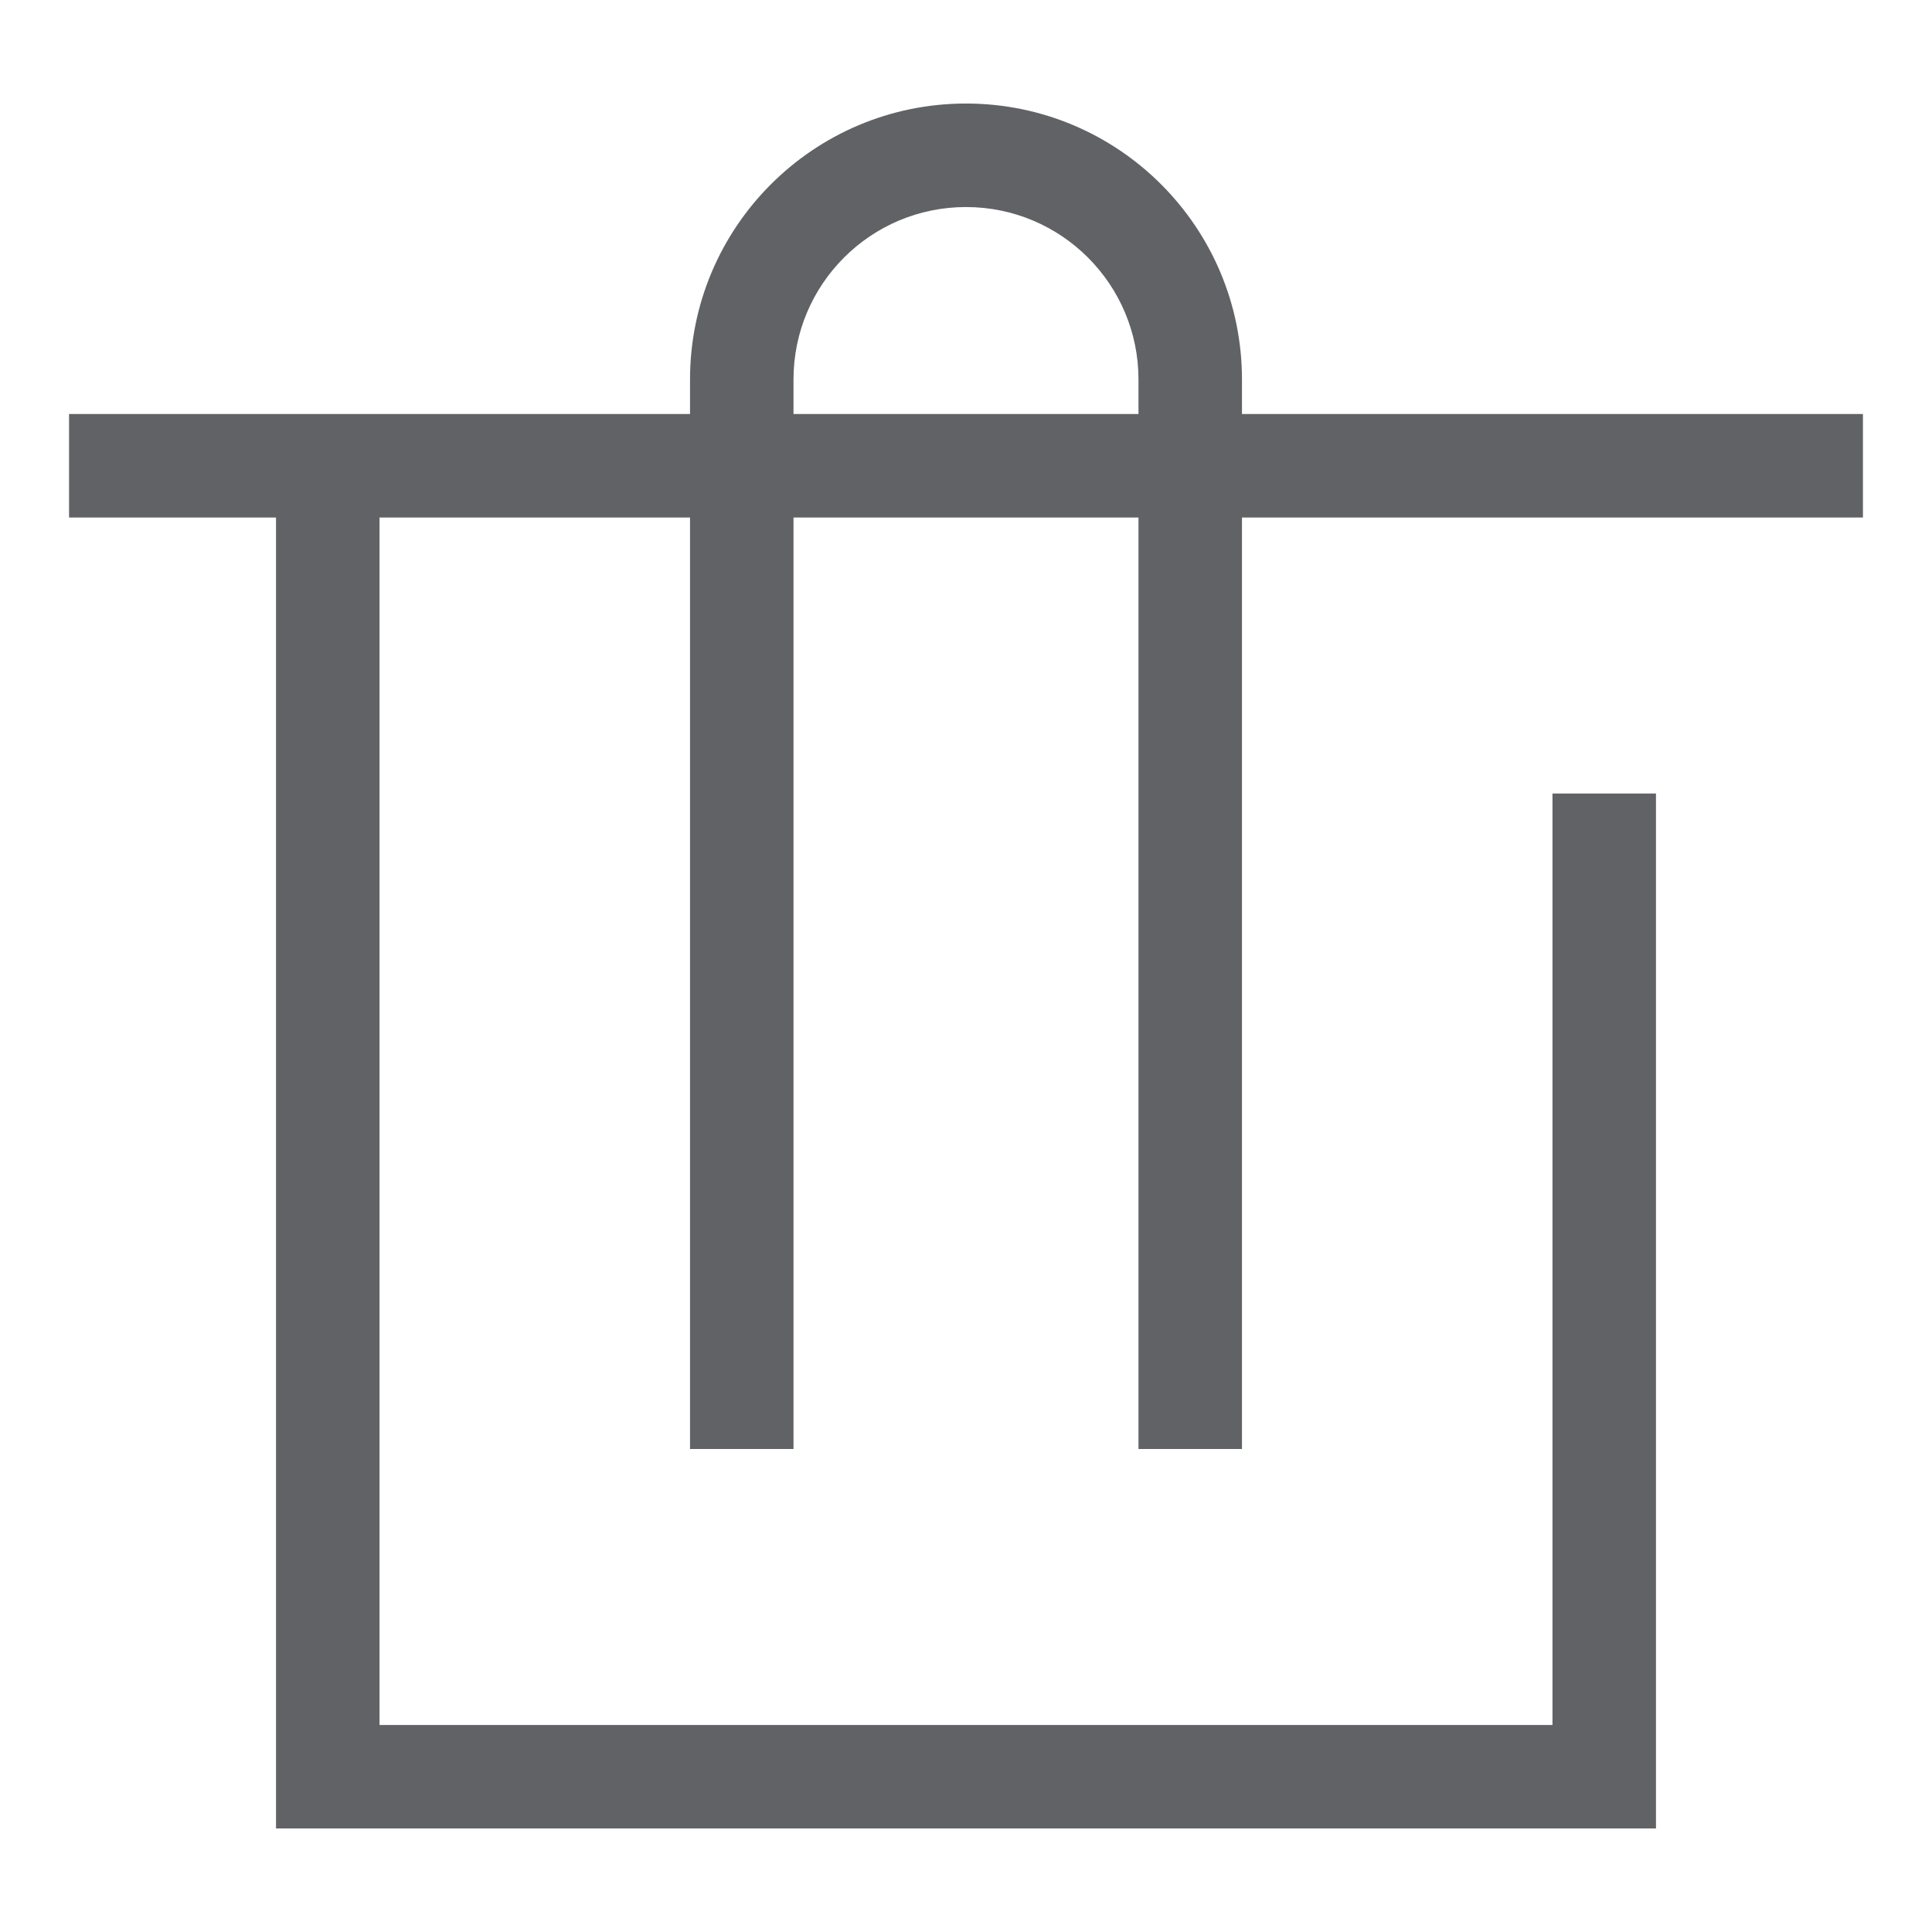 <?xml version="1.0" standalone="no"?><!DOCTYPE svg PUBLIC "-//W3C//DTD SVG 1.1//EN" "http://www.w3.org/Graphics/SVG/1.1/DTD/svg11.dtd"><svg t="1587284179598" class="icon" viewBox="0 0 1024 1024" version="1.1" xmlns="http://www.w3.org/2000/svg" p-id="6875" xmlns:xlink="http://www.w3.org/1999/xlink" width="64" height="64"><defs><style type="text/css"></style></defs><path d="M658.276 767.994 658.276 274.295l329.126 0L987.402 219.44 658.276 219.44l0-18.281c0-80.787-65.493-146.284-146.276-146.284-80.79 0-146.276 65.497-146.276 146.284l0 18.281L36.597 219.44l0 54.855 109.695 0 0 694.83L877.7 969.125l0-548.55-54.855 0L822.845 914.27l-621.69 0L201.155 274.295l164.569 0 0 493.699 54.848 0L420.572 274.295l182.85 0 0 493.699L658.276 767.994zM420.571 219.44l0-18.281c0-50.492 40.933-91.421 91.429-91.421 50.489 0 91.421 40.929 91.421 91.421l0 18.281L420.571 219.44z" p-id="6876" fill="#606266"></path></svg>